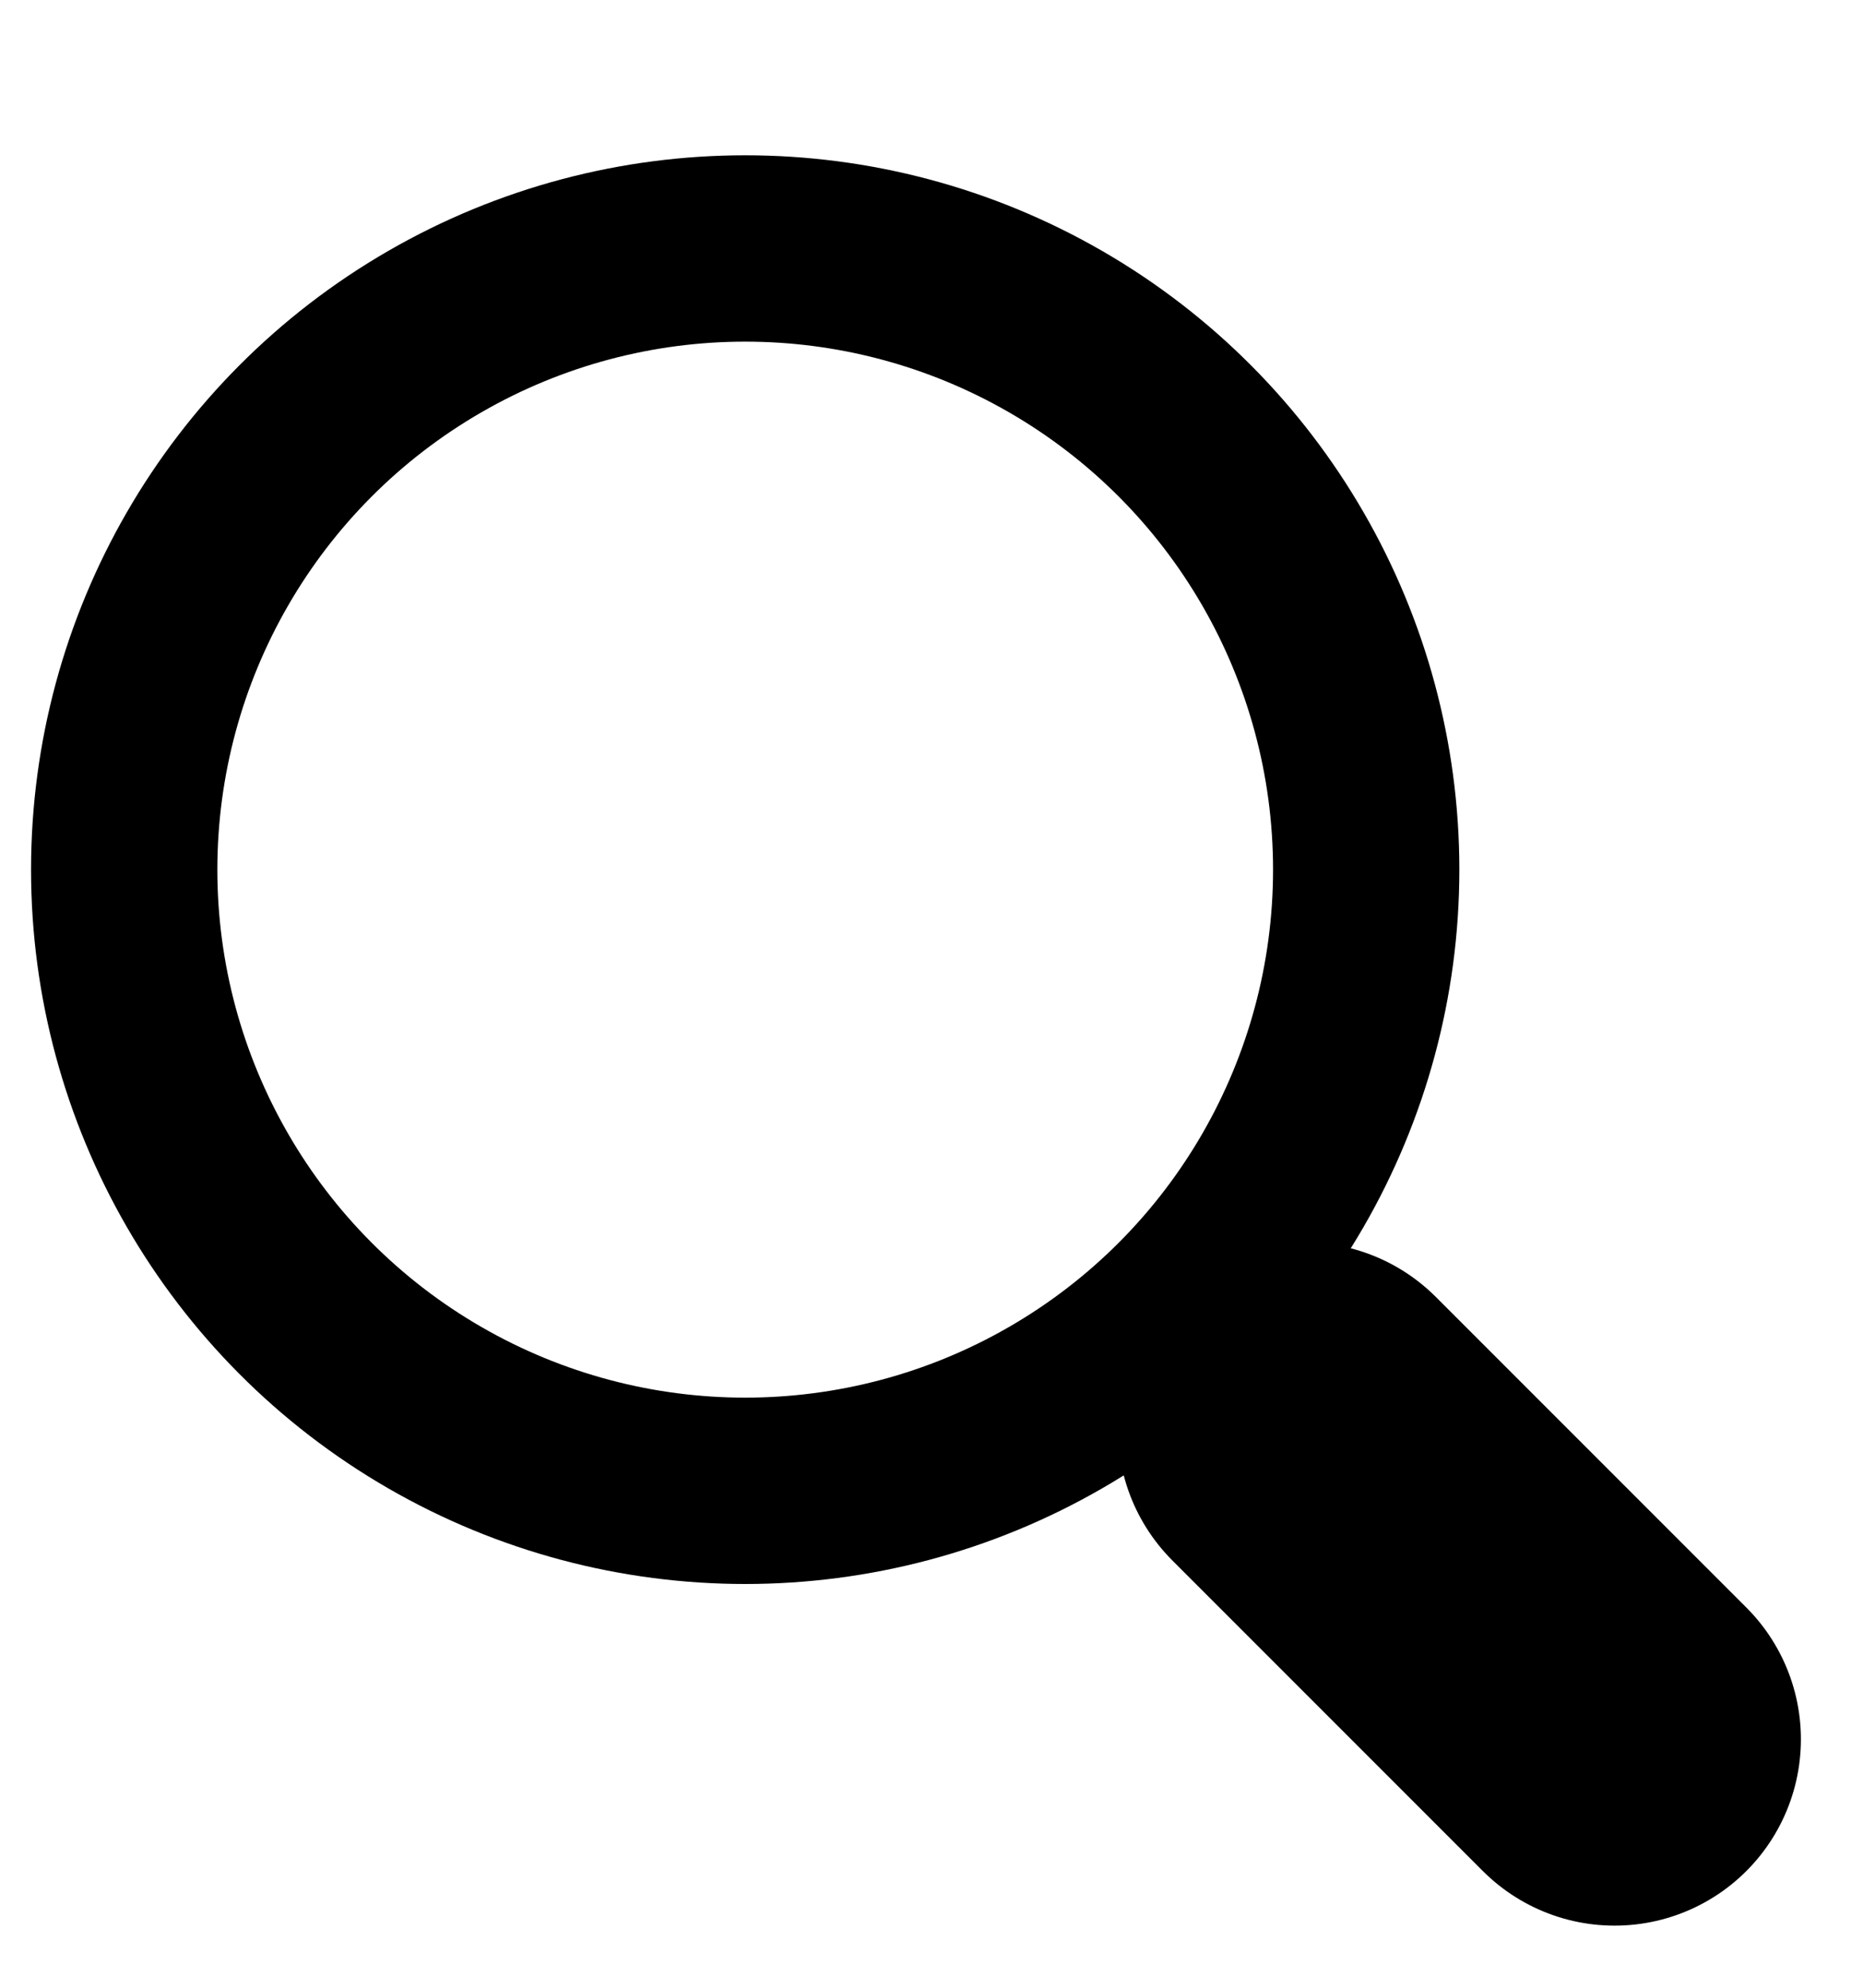 <svg width="15" height="16" fill="none" xmlns="http://www.w3.org/2000/svg"><circle cx="6" cy="7" r="5" stroke="currentColor" fill="none" stroke-width="1.5"/><path d="M10.5 11.5L13 14" stroke="currentColor" fill="none" stroke-width="3" stroke-linecap="round" stroke-linejoin="round"/></svg>
